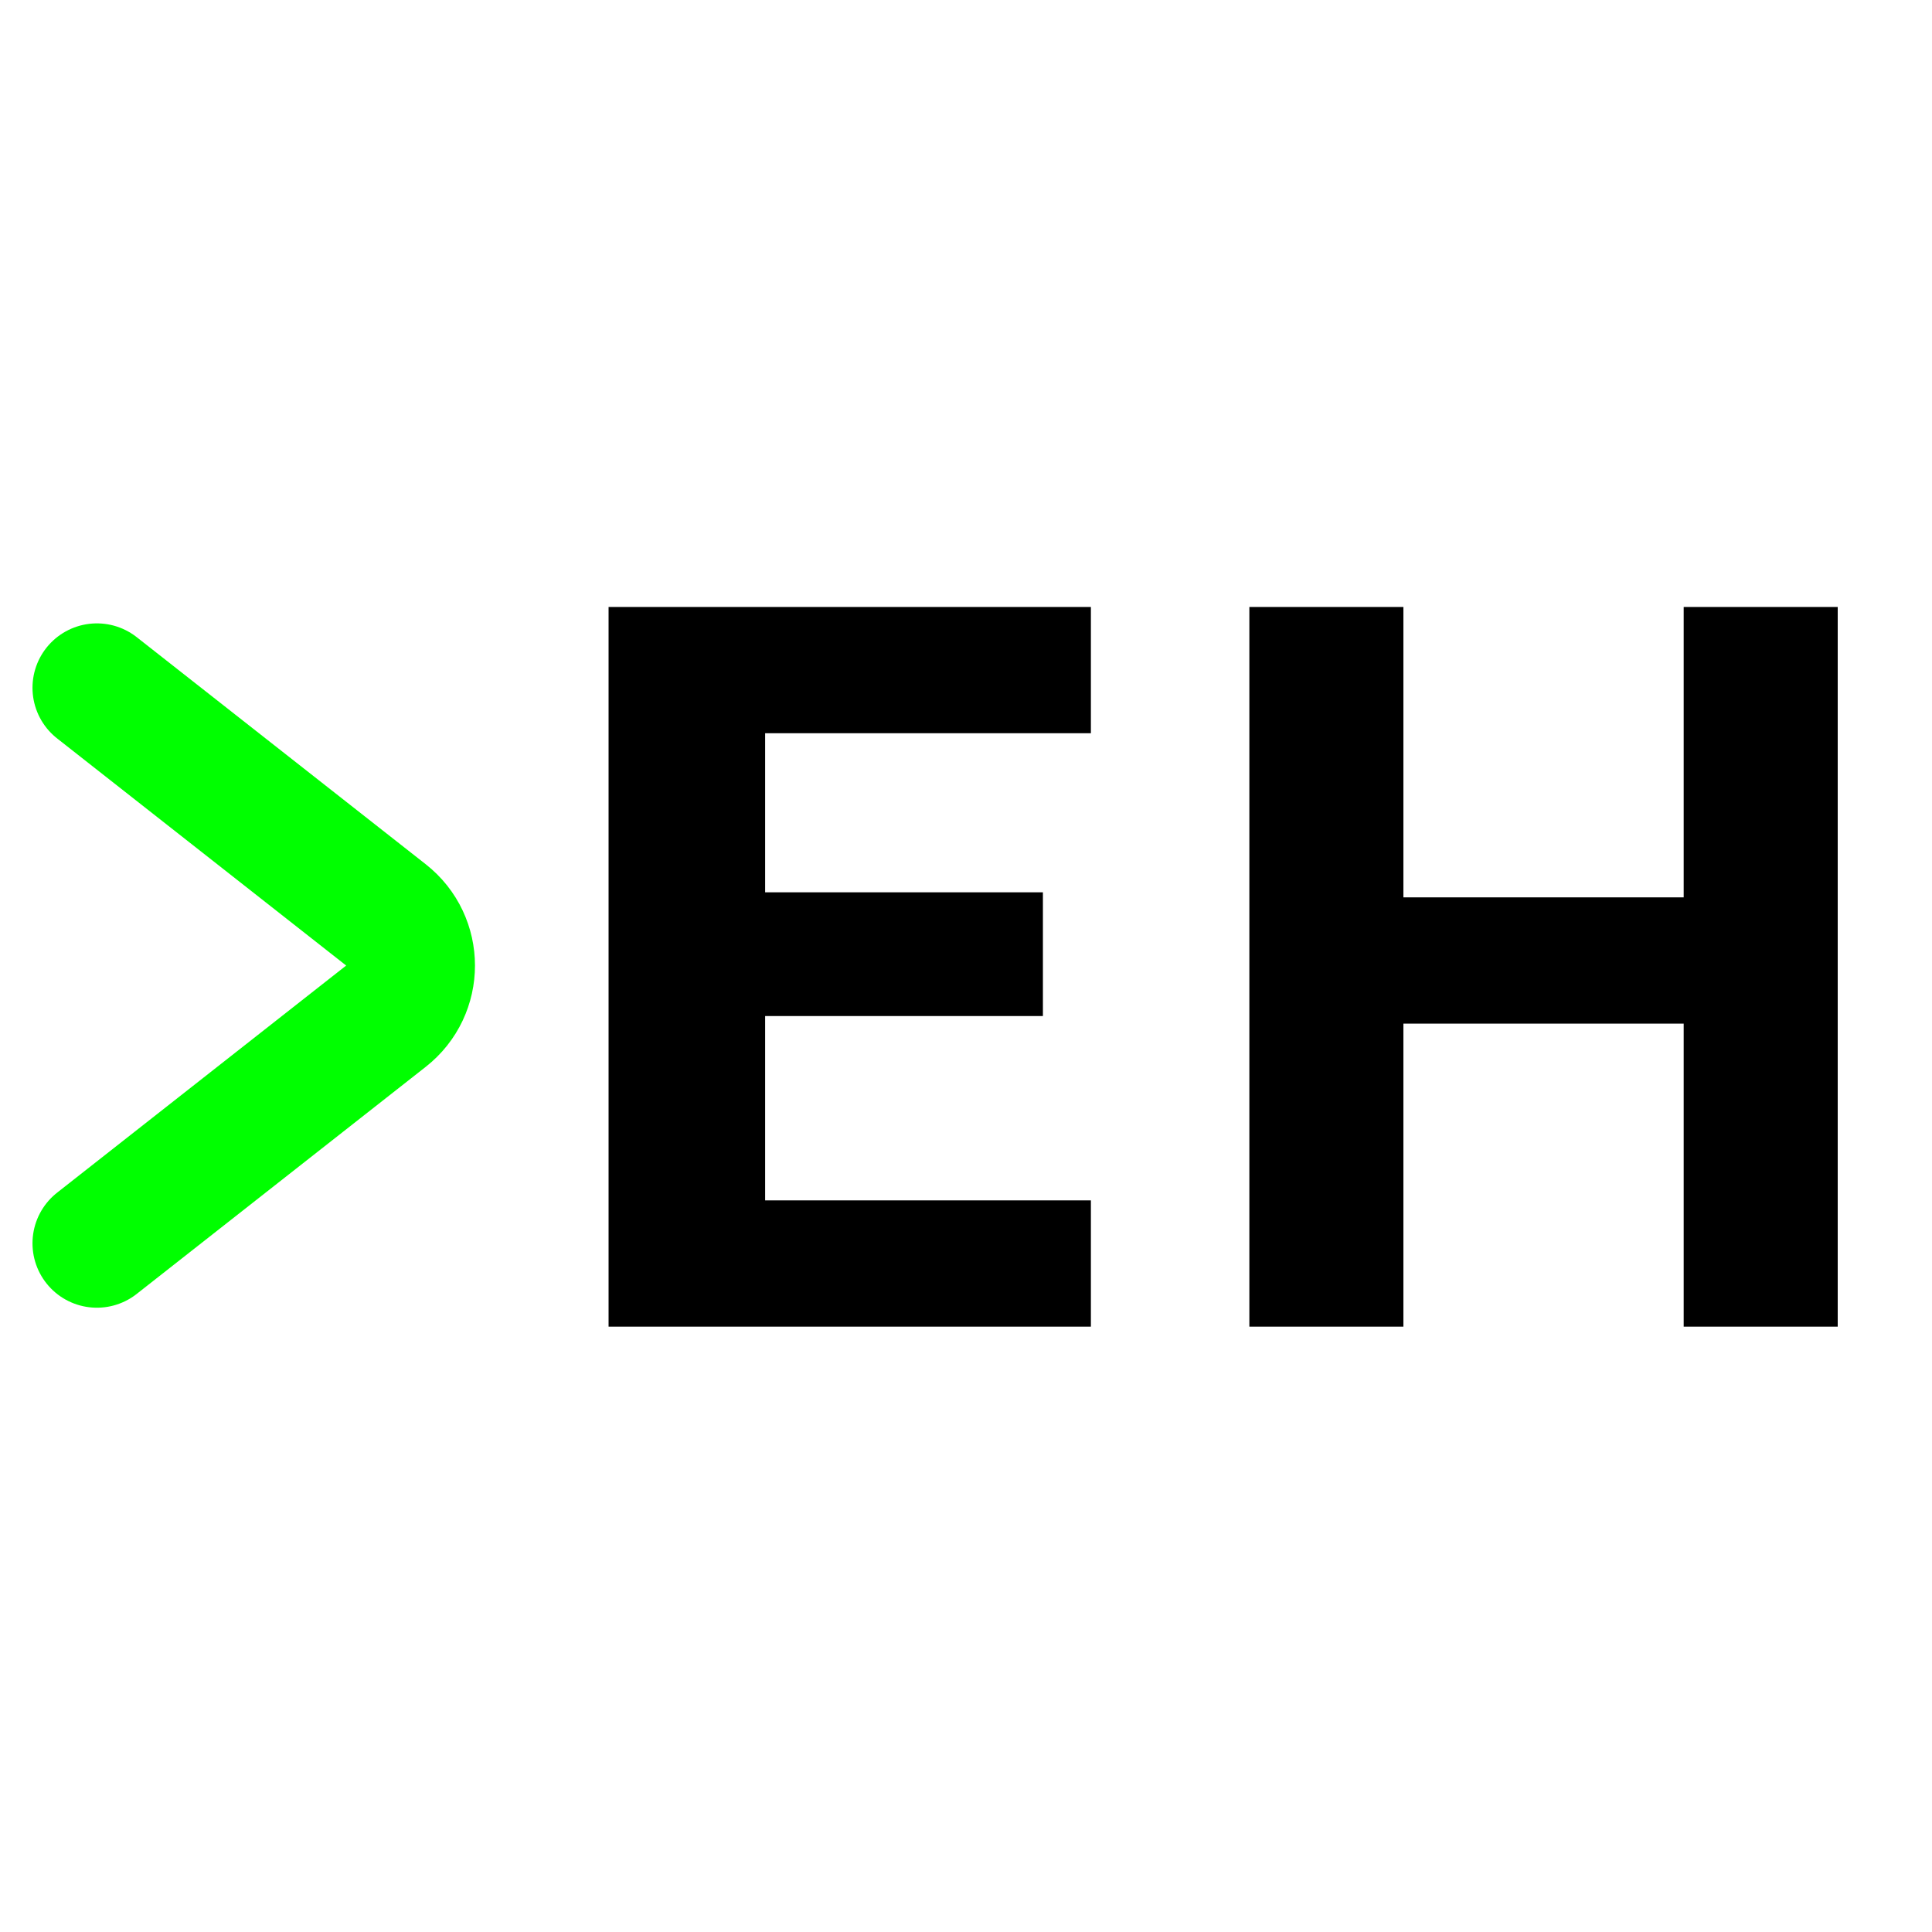 <svg width="600" height="600" viewBox="0 0 600 600" fill="none" xmlns="http://www.w3.org/2000/svg">
<g clip-path="url(#clip0)">
<path d="M30.09 213.595L119.864 284.132C130.055 292.139 130.055 307.577 119.864 315.584L30.089 386.121" stroke="#00FF00" stroke-width="40" stroke-linecap="round" stroke-linejoin="round"/>
<path d="M338.784 188.5H189V412H338.784V372.789H237.621V315.542H323.884V277.116H237.621V227.711H338.784V188.5Z" fill="black"/>
<path d="M435.837 188.5H388V412H435.837V317.895H522.884V412H570.721V188.5H522.884V278.684H435.837V188.5Z" fill="black"/>
</g>
<defs>
<clipPath id="clip0">
<rect width="600" height="600" fill="white"/>
</clipPath>
</defs>
</svg>
